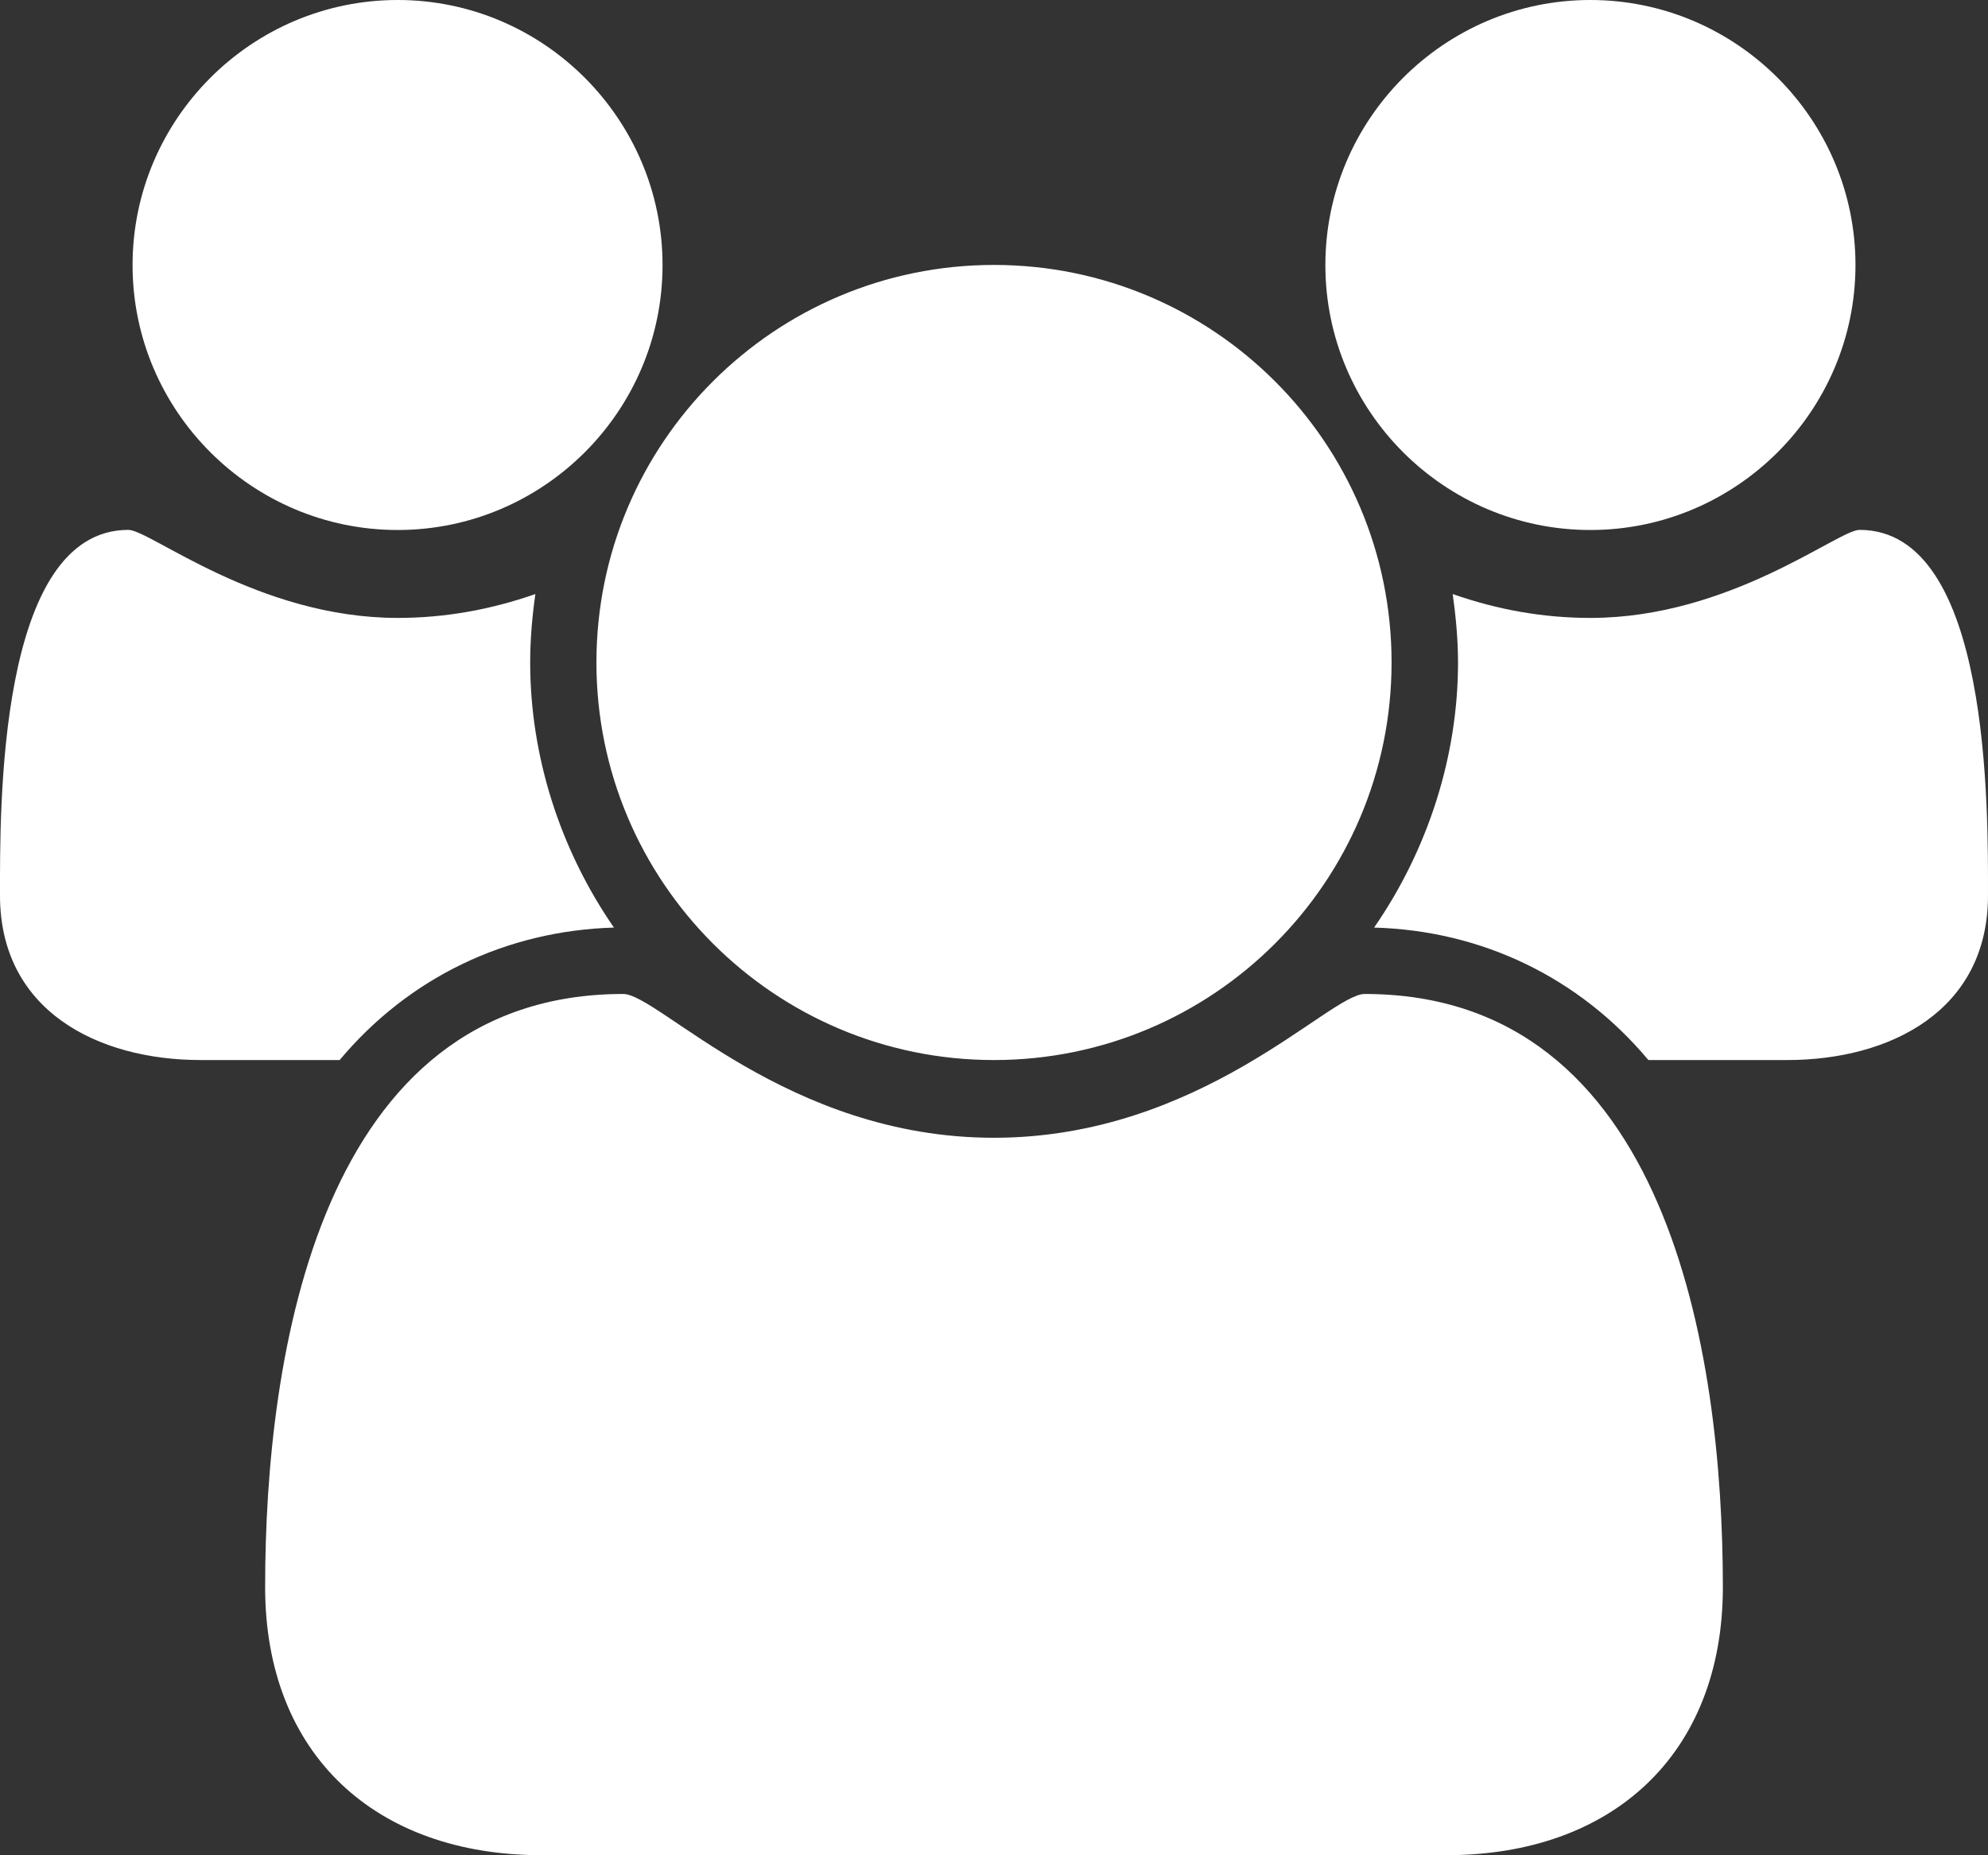 <?xml version="1.0" encoding="UTF-8" standalone="no"?>
<!-- Generator: Adobe Illustrator 16.0.0, SVG Export Plug-In . SVG Version: 6.00 Build 0)  -->

<svg
   version="1.1"
   id="Layer_1"
   x="0px"
   y="0px"
   width="47.568"
   height="44.395"
   viewBox="0 0 47.568 44.395"
   enable-background="new 0 0 155 2356"
   xml:space="preserve"
   xmlns="http://www.w3.org/2000/svg"
   xmlns:svg="http://www.w3.org/2000/svg"><rect x="0" y="0" width="47.568" height="44.395" fill="#333333" stroke="none"/><defs
   id="defs954" />









<path
   fill="#ffffff"
   d="m 8.127,25.367 h -3.322 c -2.475,0 -4.805,-1.188 -4.805,-3.938 0,-2.009 -0.071,-8.749 3.072,-8.749 0.52,0 3.097,2.107 6.444,2.107 1.136,0 2.228,-0.199 3.294,-0.571 -0.077,0.544 -0.124,1.09 -0.124,1.636 0,2.252 0.718,4.483 2.004,6.345 -2.574,0.076 -4.905,1.19 -6.563,3.17 z m 1.389,-12.684 c -3.495,0 -6.344,-2.849 -6.344,-6.339 0,-3.494 2.85,-6.344 6.344,-6.344 3.49,0 6.337,2.85 6.337,6.344 10e-4,3.491 -2.847,6.339 -6.337,6.339 z m 25.093,31.712 h -21.651 c -3.962,0 -6.614,-2.402 -6.614,-6.417 0,-5.599 1.313,-14.192 8.57,-14.192 0.843,0 3.916,3.441 8.869,3.441 4.956,0 8.025,-3.441 8.87,-3.441 7.261,0 8.571,8.597 8.571,14.192 0,4.012 -2.654,6.417 -6.615,6.417 z m -10.826,-19.028 c -5.25,0 -9.512,-4.263 -9.512,-9.515 0,-5.253 4.262,-9.512 9.512,-9.512 5.251,0 9.514,4.259 9.514,9.512 0,5.253 -4.263,9.515 -9.514,9.515 z m 14.27,-12.684 c -3.492,0 -6.34,-2.849 -6.34,-6.339 0,-3.494 2.848,-6.344 6.34,-6.344 3.494,0 6.344,2.85 6.344,6.344 -10e-4,3.491 -2.85,6.339 -6.344,6.339 z m 4.709,12.684 h -3.32 c -1.658,-1.98 -3.988,-3.098 -6.563,-3.17 1.285,-1.858 2.008,-4.093 2.008,-6.345 0,-0.546 -0.052,-1.092 -0.127,-1.636 1.064,0.372 2.154,0.571 3.295,0.571 3.344,0 5.924,-2.107 6.44,-2.107 3.146,0 3.073,6.74 3.073,8.749 0,2.751 -2.332,3.938 -4.806,3.938 z"
   id="path887" />





</svg>
